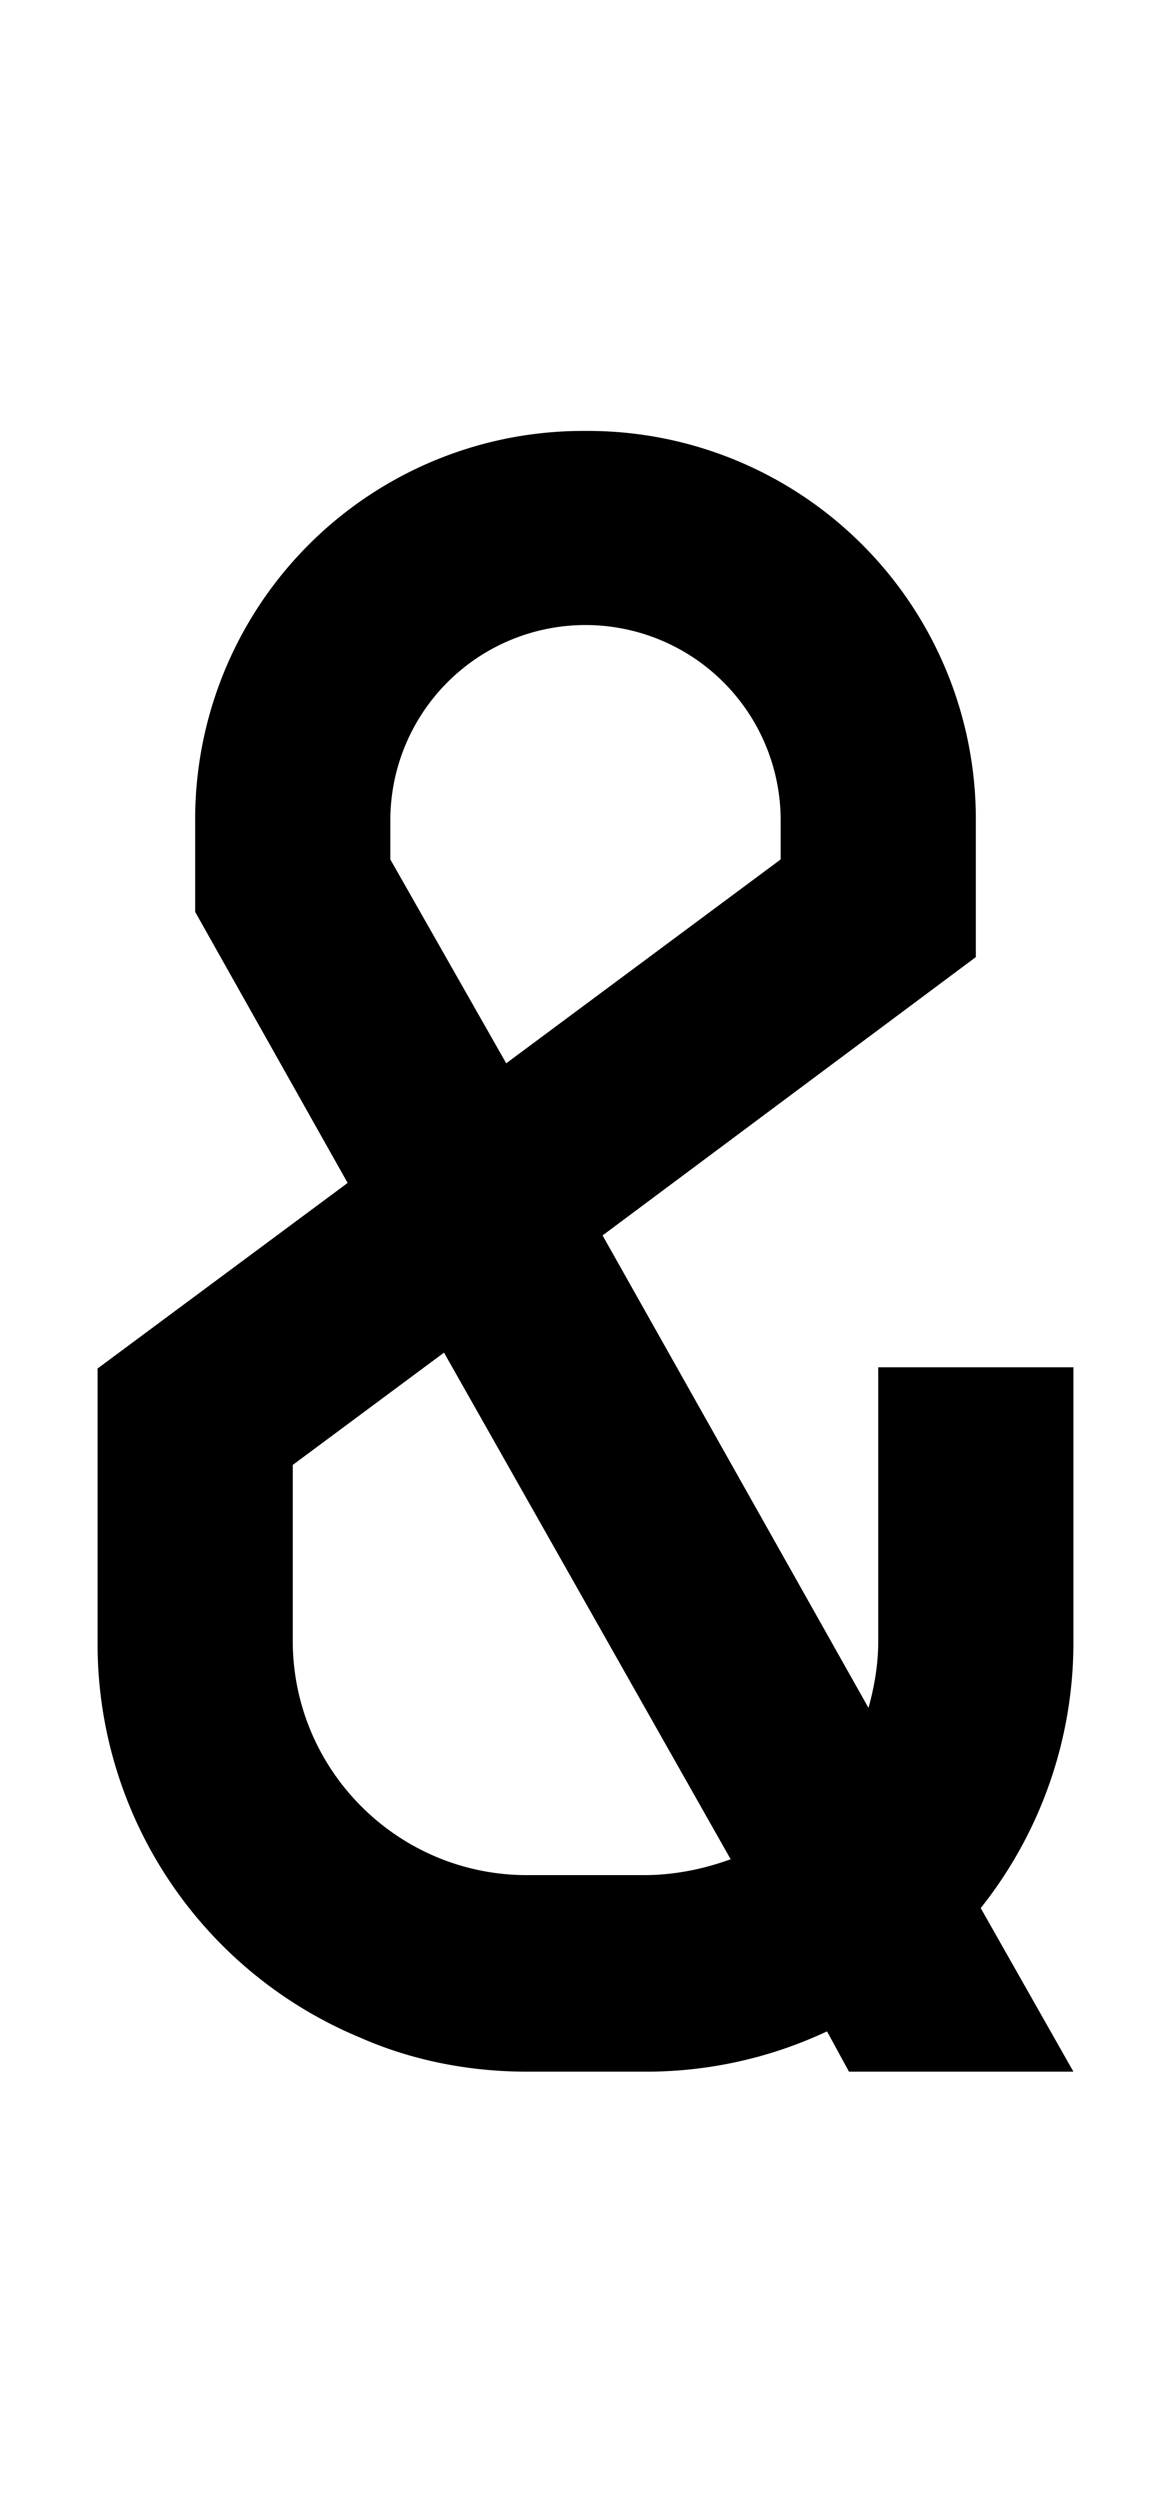 <svg xmlns="http://www.w3.org/2000/svg" viewBox="0 0 960 2048"><path d="M880 1344v-224H720v224c0 19-3 37-8 55l-218-387 306-228V673a318 318 0 0 0-320-320 318 318 0 0 0-320 320v74l125 222-205 152v224a349 349 0 0 0 215 324c43 19 90 28 137 28h96a349 349 0 0 0 150-33l18 33h184l-76-134a349 349 0 0 0 76-218ZM320 704v-32a160 160 0 0 1 320 0v32L415 871l-95-167Zm208 832h-96c-106 0-192-86-192-192v-144l124-92 235 415c-22 8-46 13-71 13Z"/></svg>